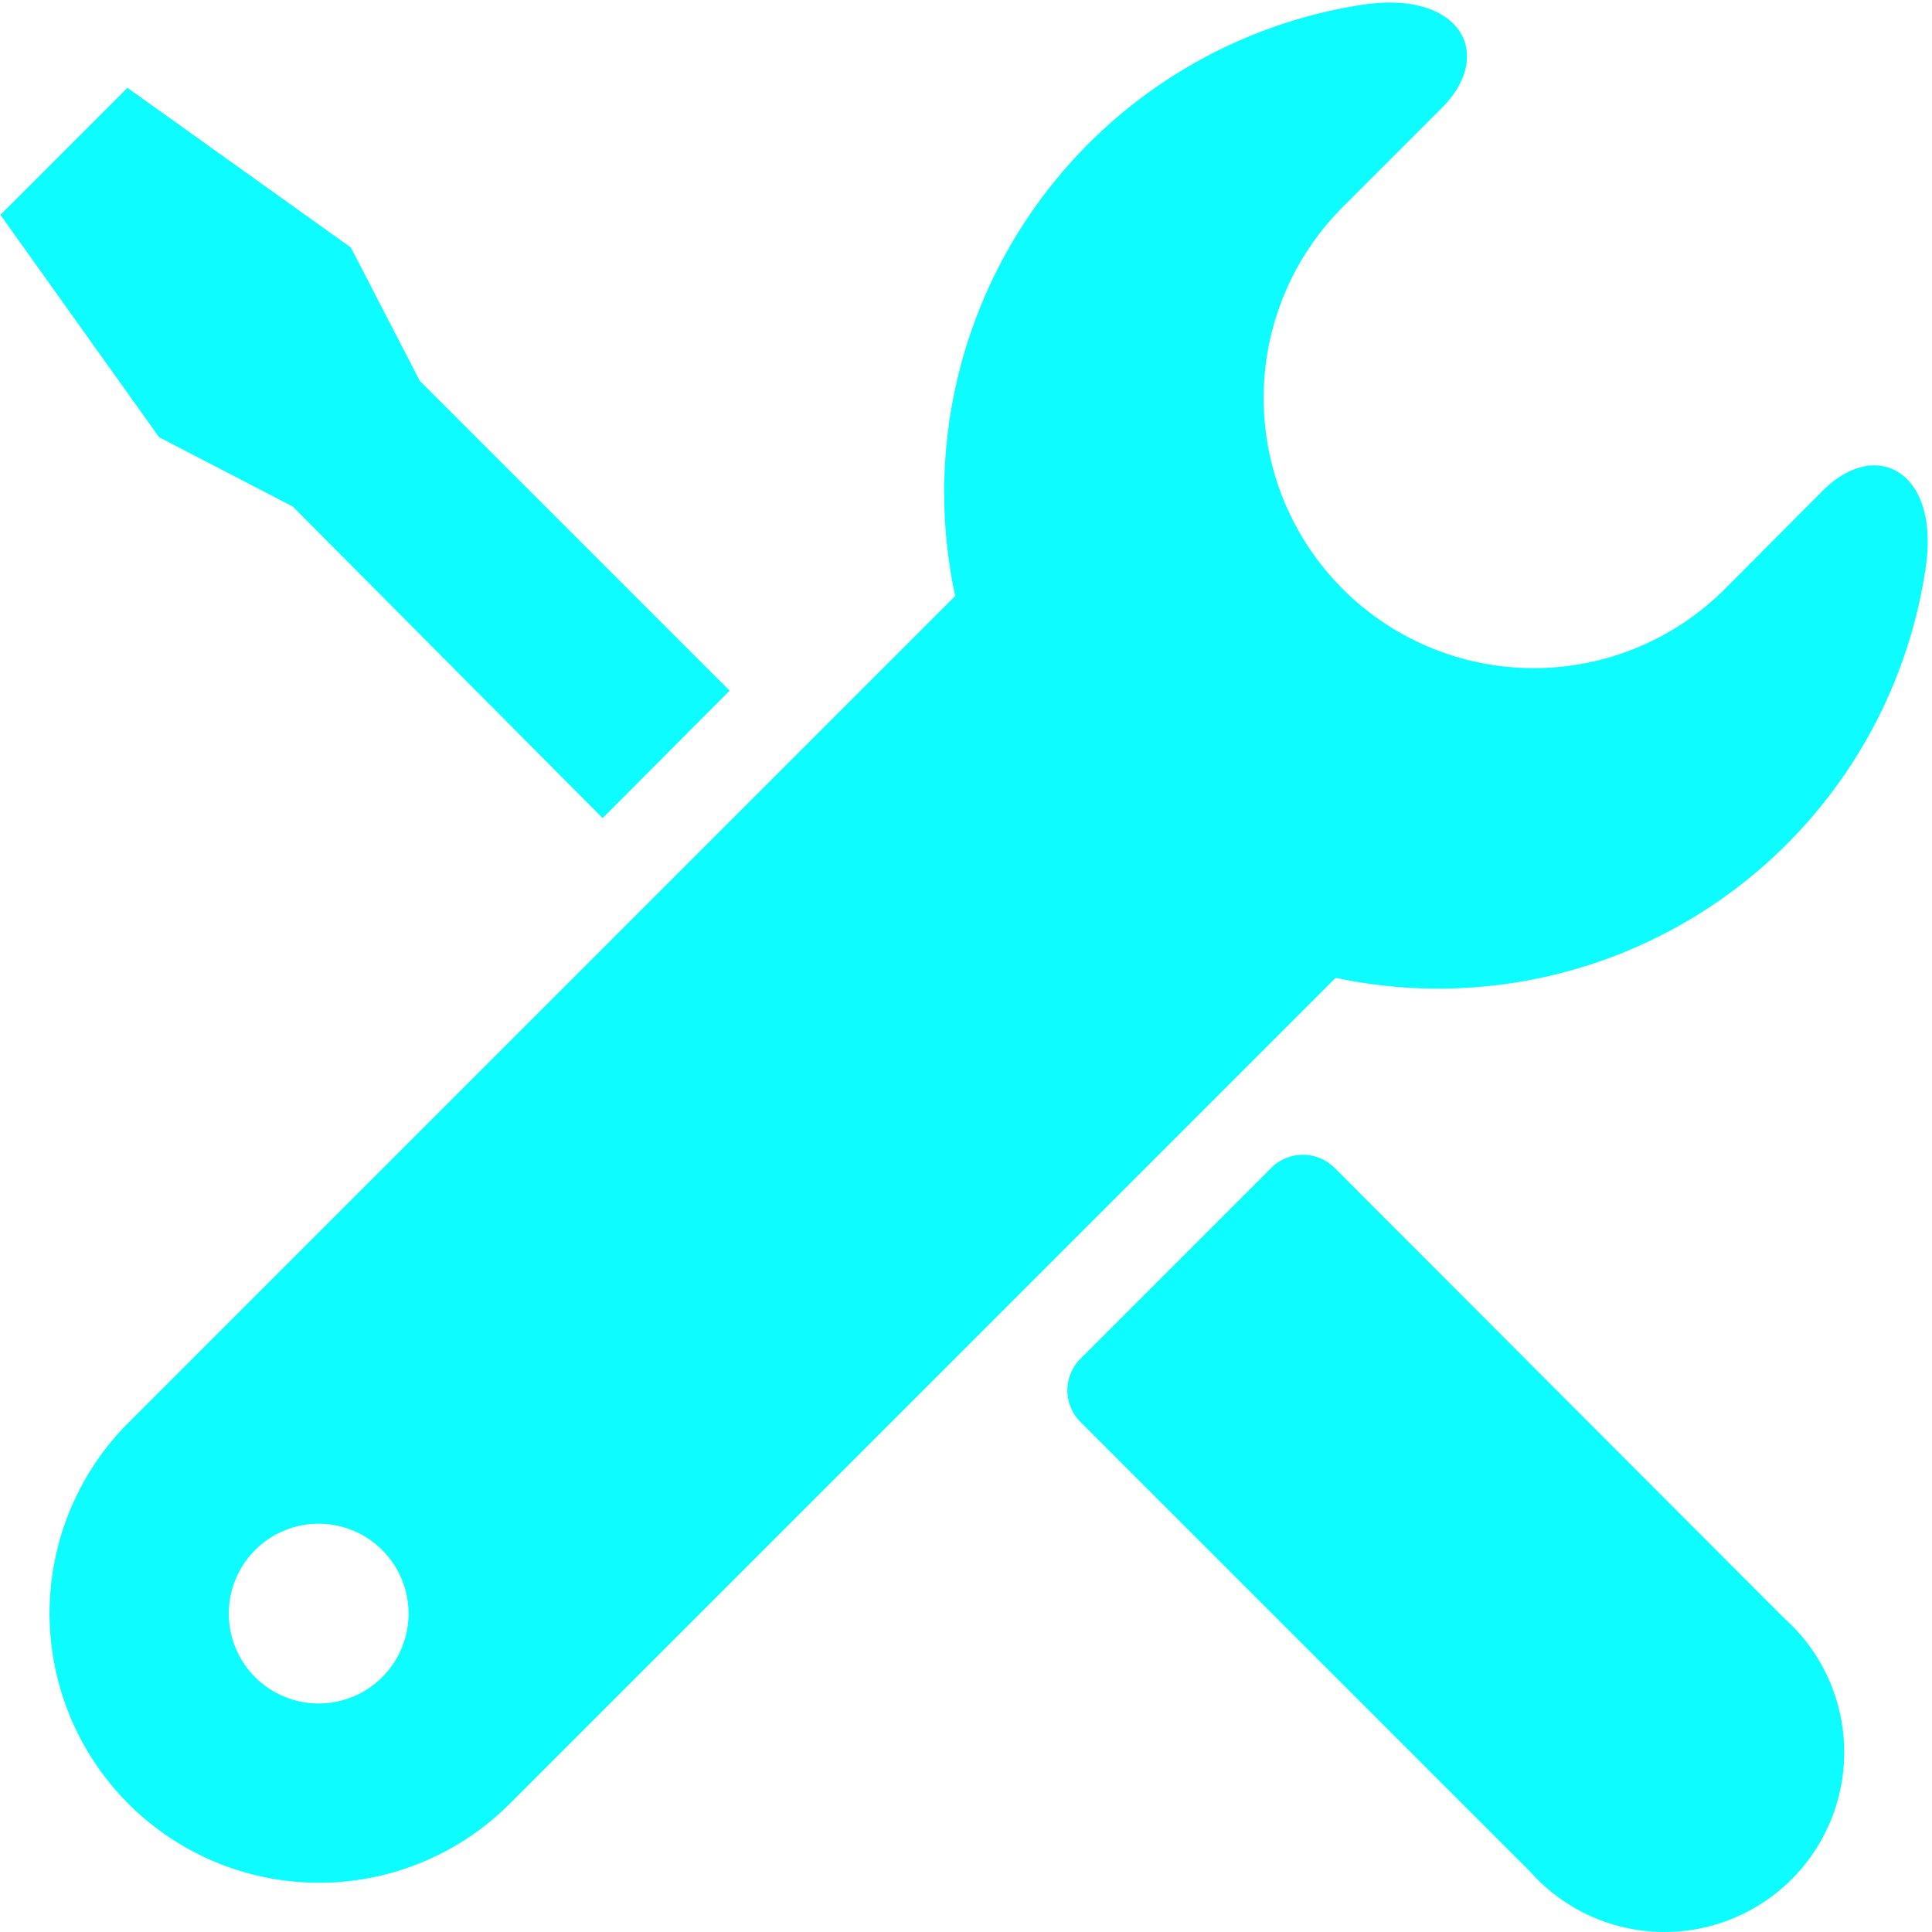 <?xml version="1.0" standalone="no"?><!DOCTYPE svg PUBLIC "-//W3C//DTD SVG 1.1//EN" "http://www.w3.org/Graphics/SVG/1.1/DTD/svg11.dtd"><svg class="icon" width="800px" height="800.00px" viewBox="0 0 1024 1024" version="1.1" xmlns="http://www.w3.org/2000/svg"><path fill="#0dfcff" d="M966.137 260.049l-52.192 52.375A142.89 142.89 0 0 1 711.927 109.494l52.192-52.192c28.834-28.834 9.672-62.777-42.338-54.747a261.509 261.509 0 0 0-215.521 313.336l-437.978 437.978A142.708 142.708 0 0 0 269.935 956.251l437.978-437.978A261.144 261.144 0 0 0 1020.337 302.935c8.76-52.375-25.366-71.719-54.2-42.885zM202.596 888.912a47.63 47.63 0 1 1 0-67.339 47.63 47.63 0 0 1 0 67.339z m-47.448-620.468l164.242 165.154 67.339-67.522-164.242-164.242-36.498-70.624-118.436-84.676L0.214 113.874l84.128 117.889z m552.217 350.565a23.724 23.724 0 0 0-33.578 0l-101.1 101.1a23.724 23.724 0 0 0 0 33.578l238.333 238.333A95.26 95.26 0 1 0 945.698 857.706z" /></svg>